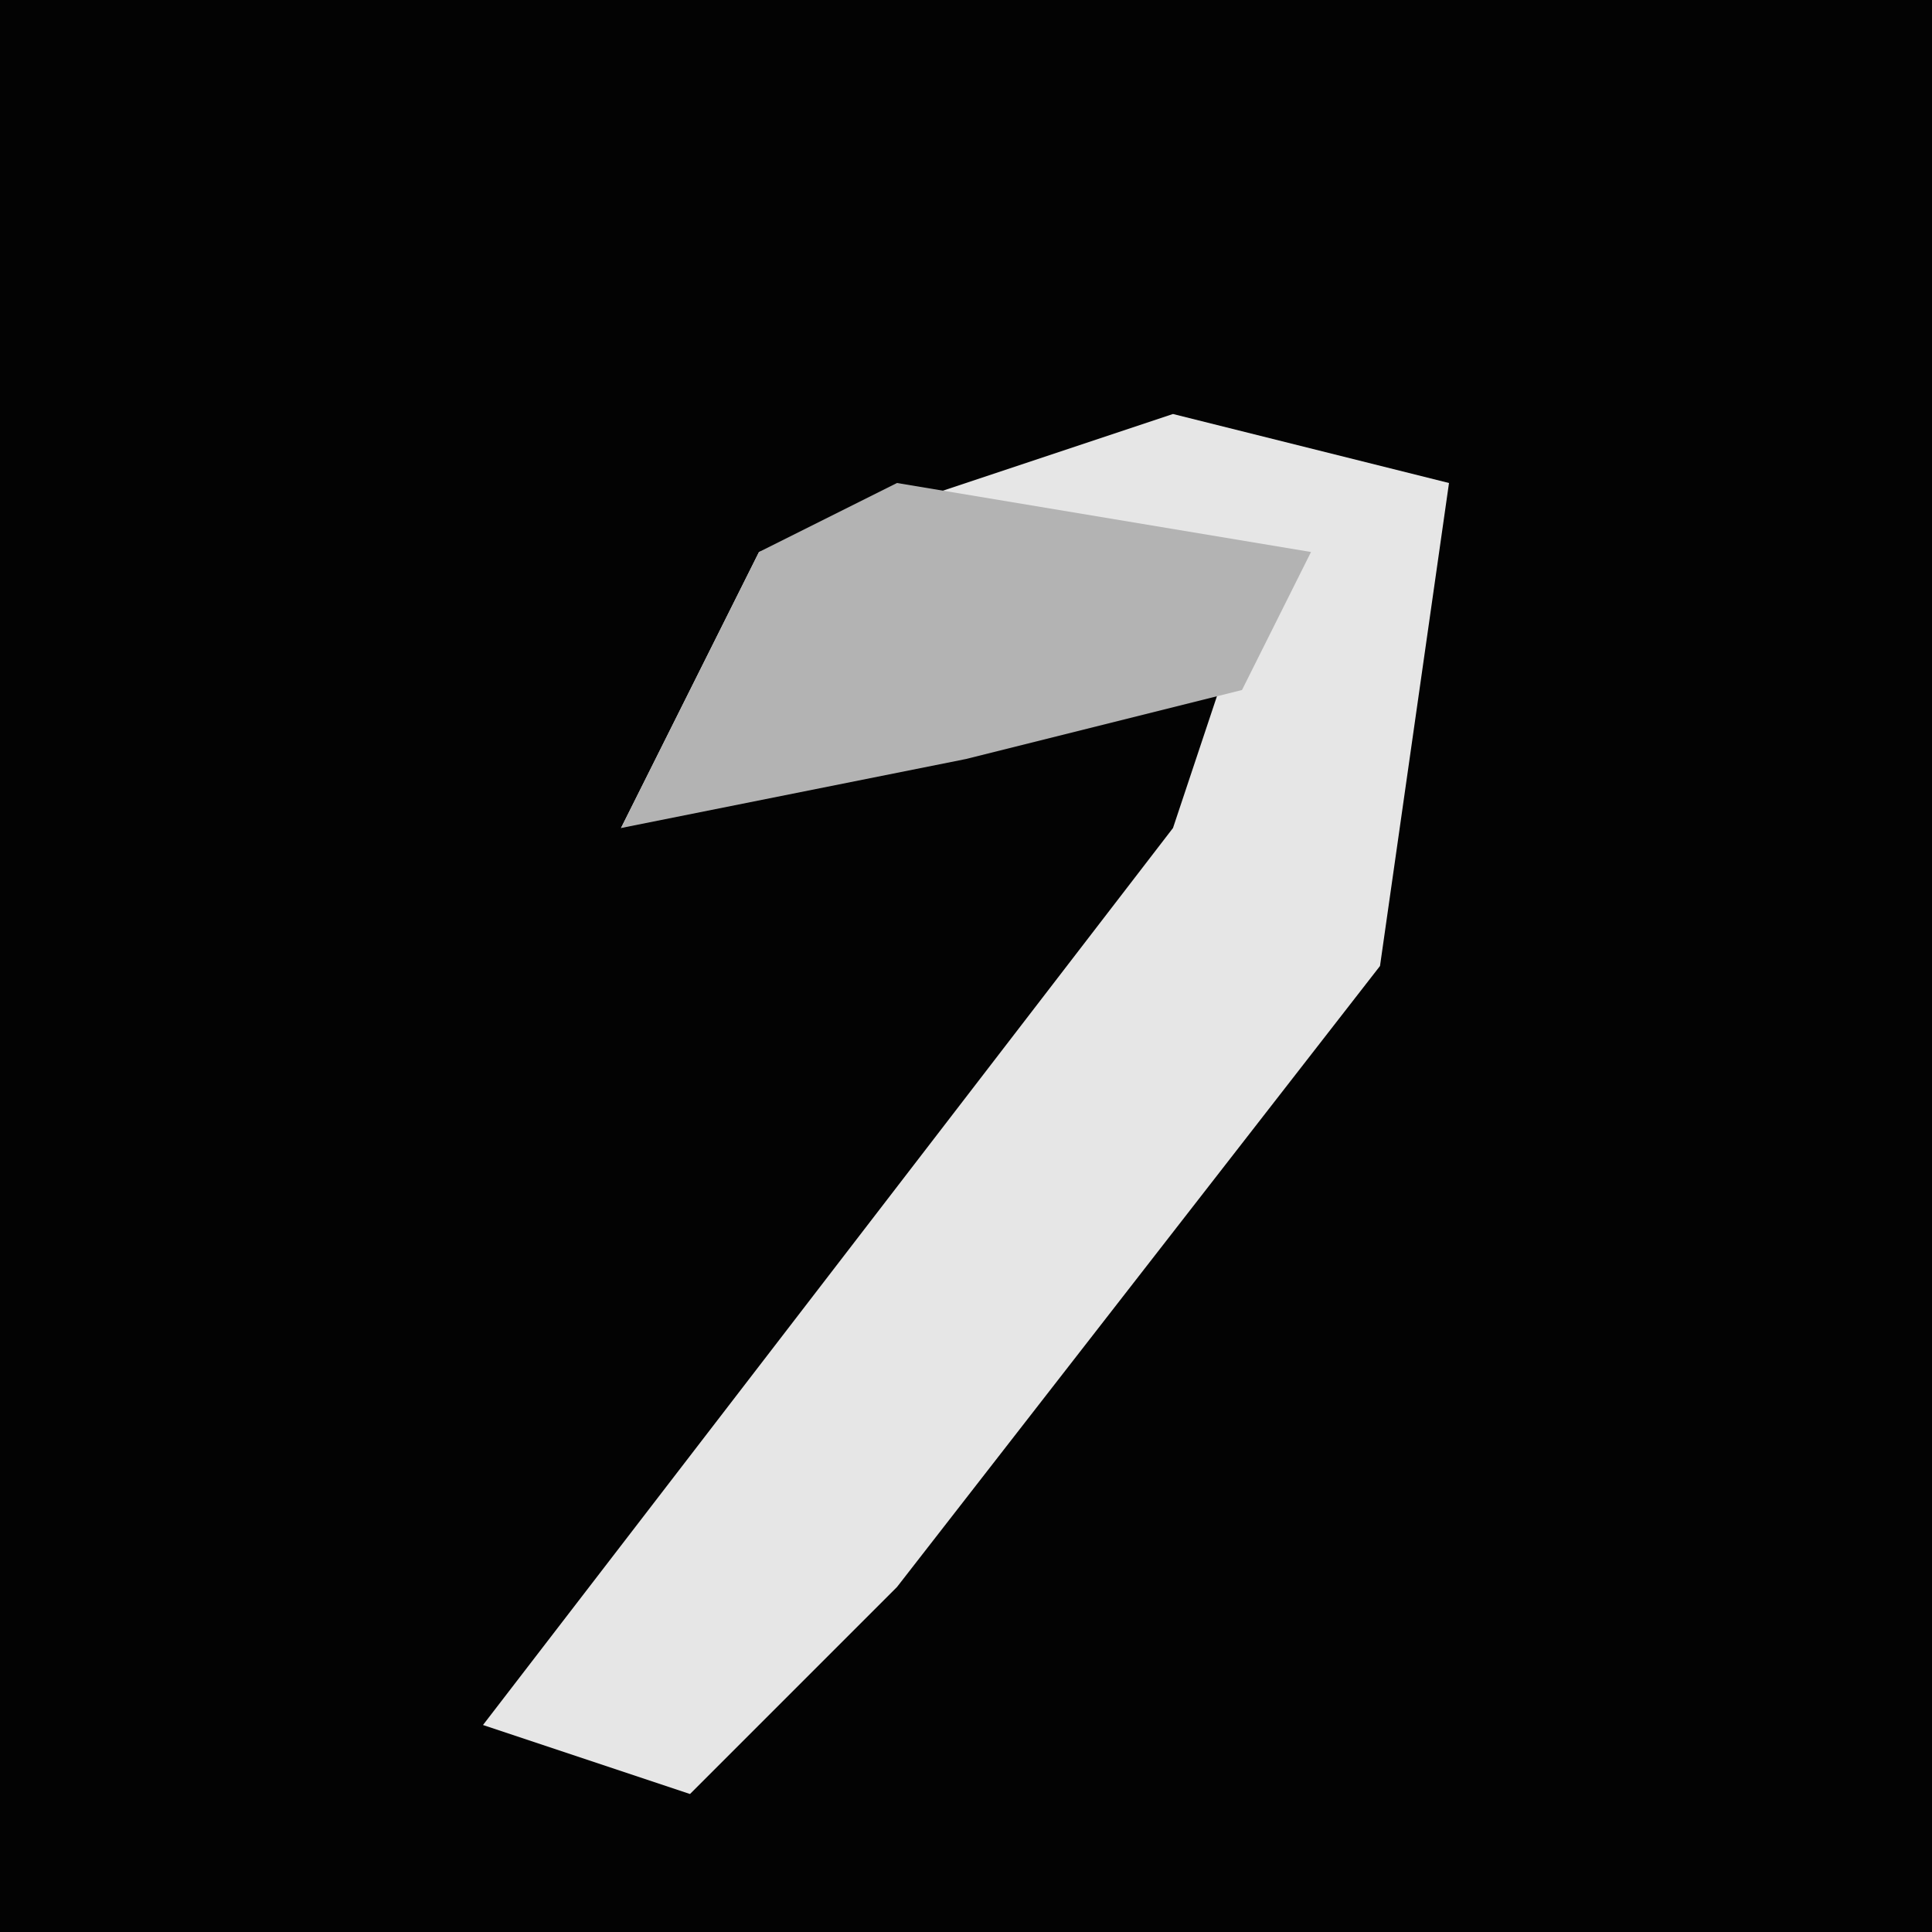<?xml version="1.0" encoding="UTF-8"?>
<svg version="1.1" xmlns="http://www.w3.org/2000/svg" width="28" height="28">
<path d="M0,0 L28,0 L28,28 L0,28 Z " fill="#030303" transform="translate(0,0)"/>
<path d="M0,0 L4,1 L3,8 L-4,17 L-7,20 L-10,19 L0,6 L1,3 L-8,6 L-6,2 Z " fill="#E6E6E6" transform="translate(17,6)"/>
<path d="M0,0 L6,1 L5,3 L1,4 L-4,5 L-2,1 Z " fill="#B3B3B3" transform="translate(13,7)"/>
</svg>
